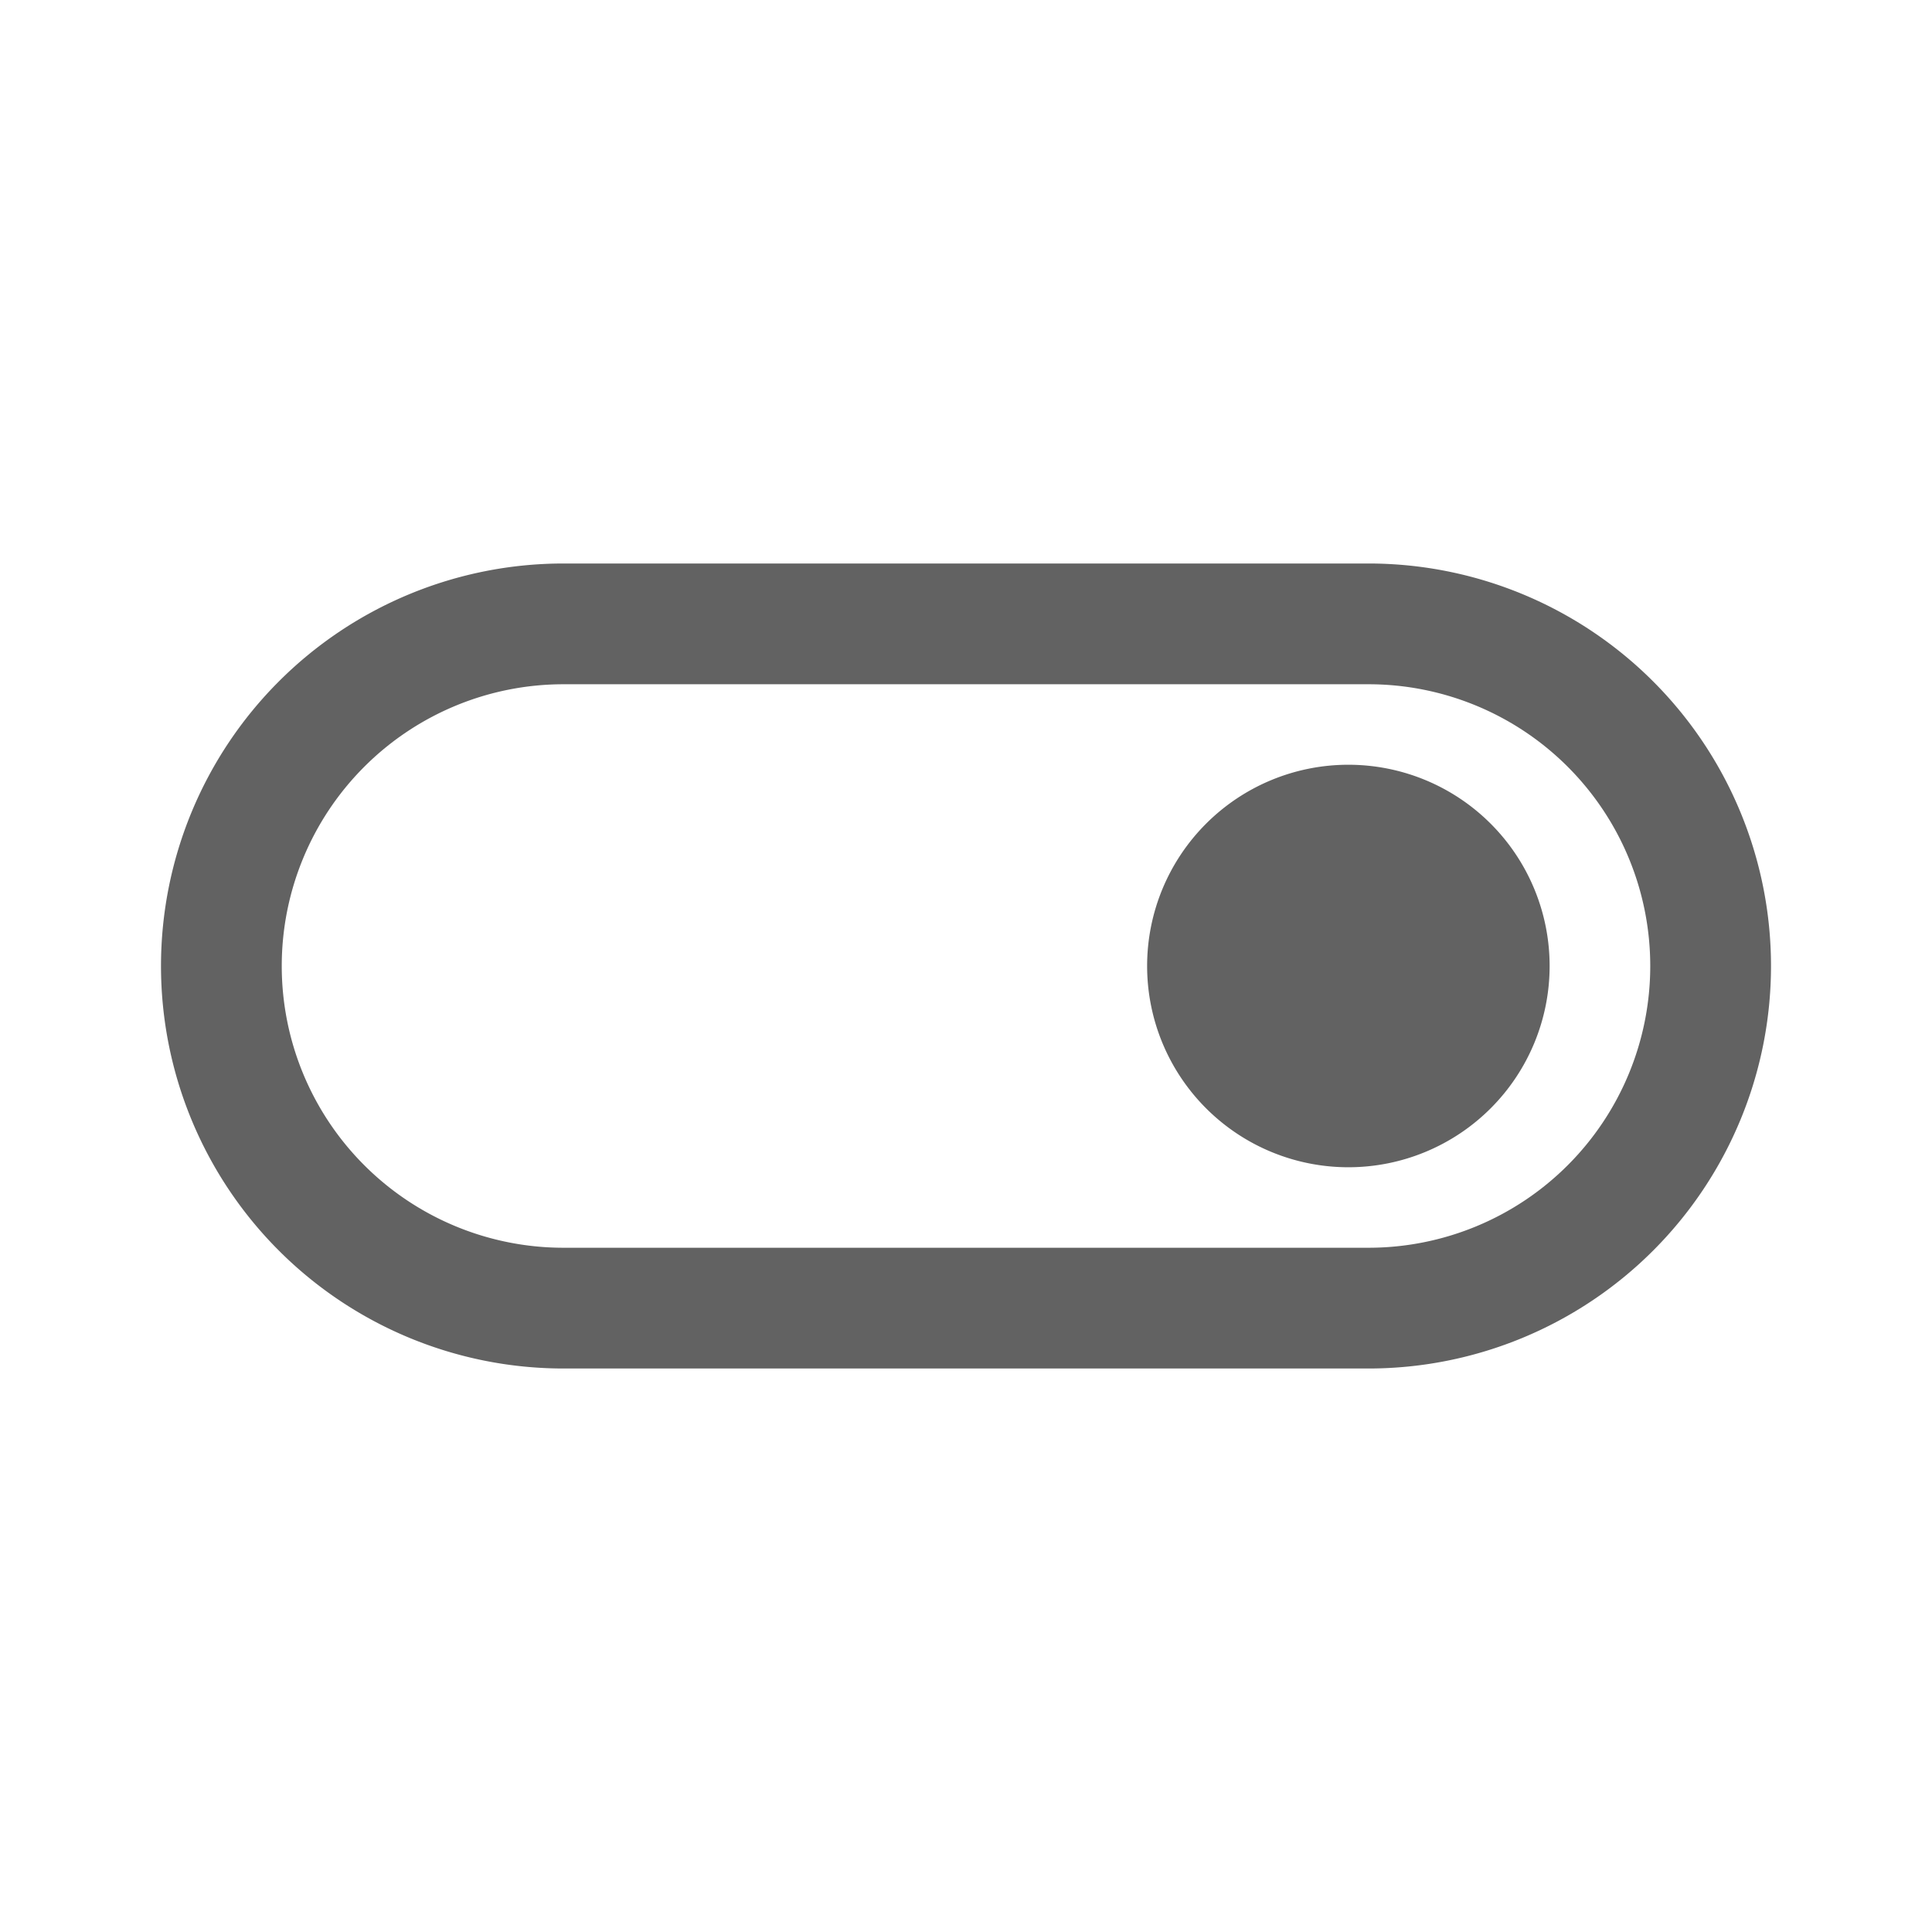 <svg xmlns="http://www.w3.org/2000/svg" xmlns:xlink="http://www.w3.org/1999/xlink" width="24" height="24" preserveAspectRatio="xMidYMid meet" viewBox="0 0 24 24" style="-ms-transform: rotate(360deg); -webkit-transform: rotate(360deg); transform: rotate(360deg);"><g fill="none"><path d="M16.75 14.5a2.5 2.5 0 1 0 0-5a2.5 2.5 0 0 0 0 5z" fill="#626262"/><path d="M2 12a5 5 0 0 1 5-5h10a5 5 0 0 1 0 10H7a5 5 0 0 1-5-5zm5-3.5a3.5 3.5 0 1 0 0 7h10a3.5 3.5 0 1 0 0-7H7z" fill="#626262"/></g><rect x="0" y="0" width="24" height="24" fill="rgba(0, 0, 0, 0)" /></svg>